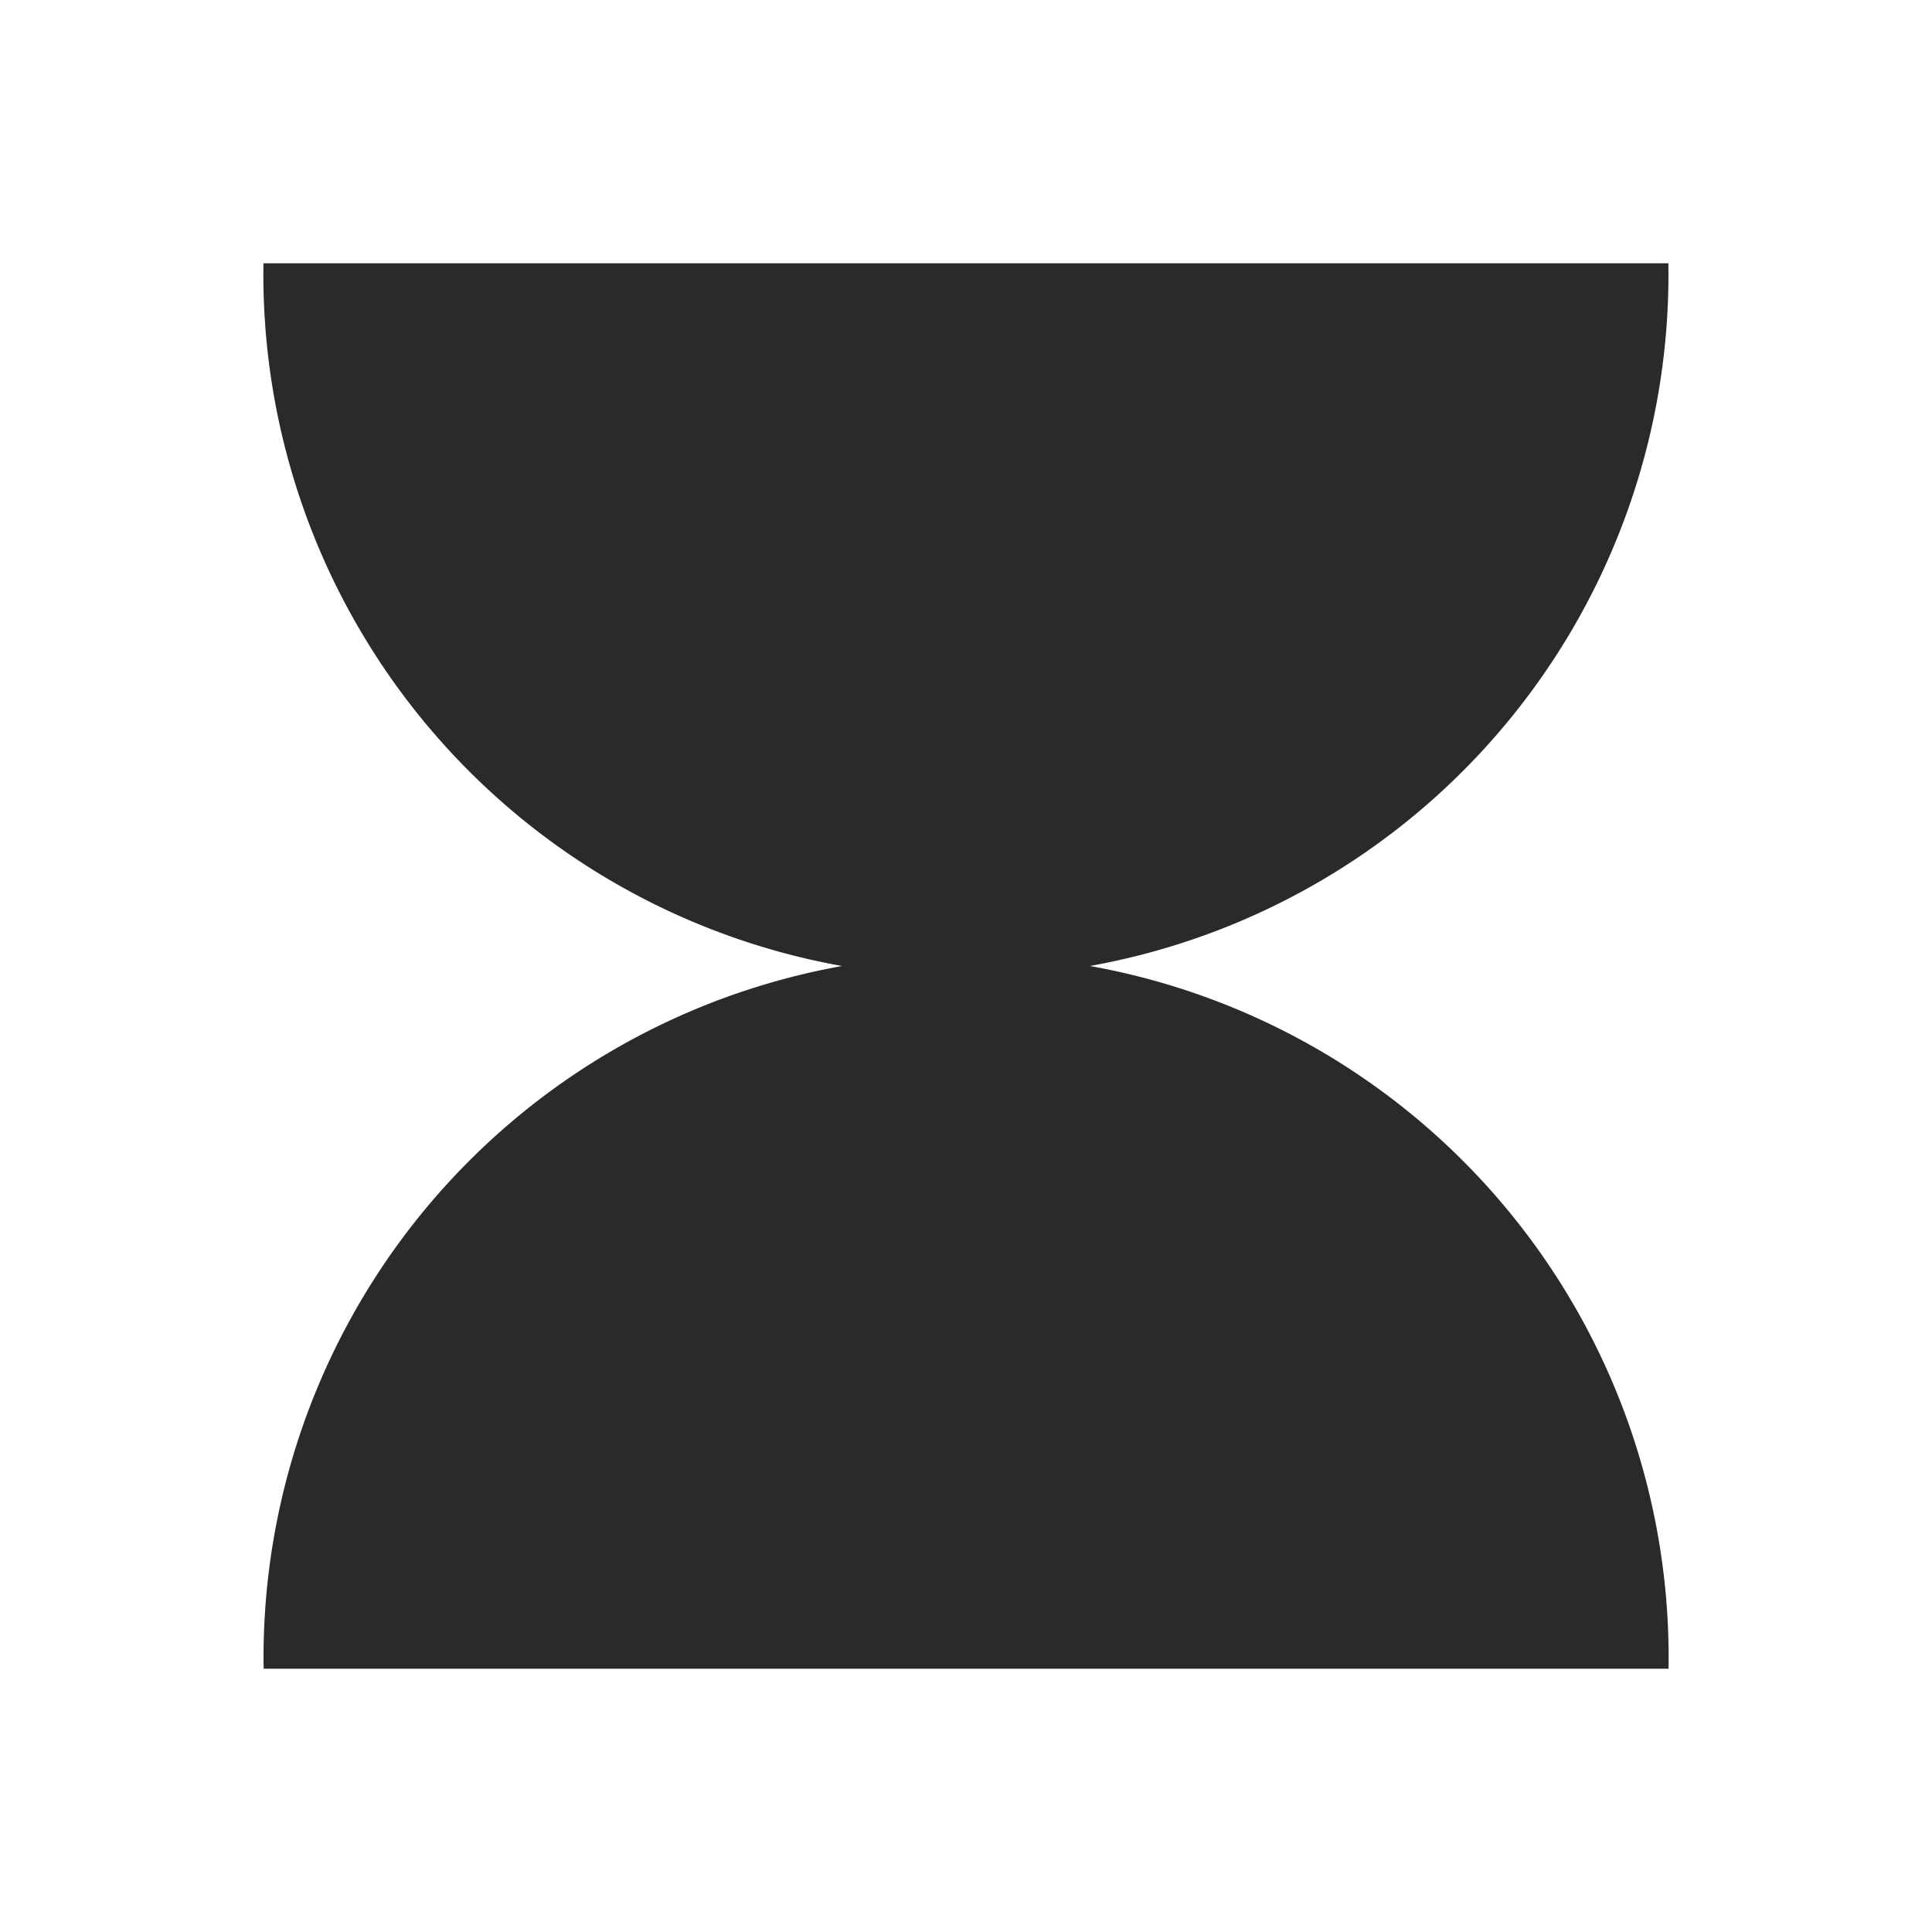 <svg xmlns="http://www.w3.org/2000/svg" fill="none" viewBox="0 0 22 22"><path fill="#fff" d="M0 0h22v22H0z"/><path fill="#2A2A2A" fill-rule="evenodd" d="M3.002 2.998L3 3a8 8 0 1 0 15.998-.002H3.002z" clip-rule="evenodd"/><path fill="#2A2A2A" fill-rule="evenodd" d="M18.998 19.002L19 19a8 8 0 1 0-15.998.002h15.996z" clip-rule="evenodd"/></svg>